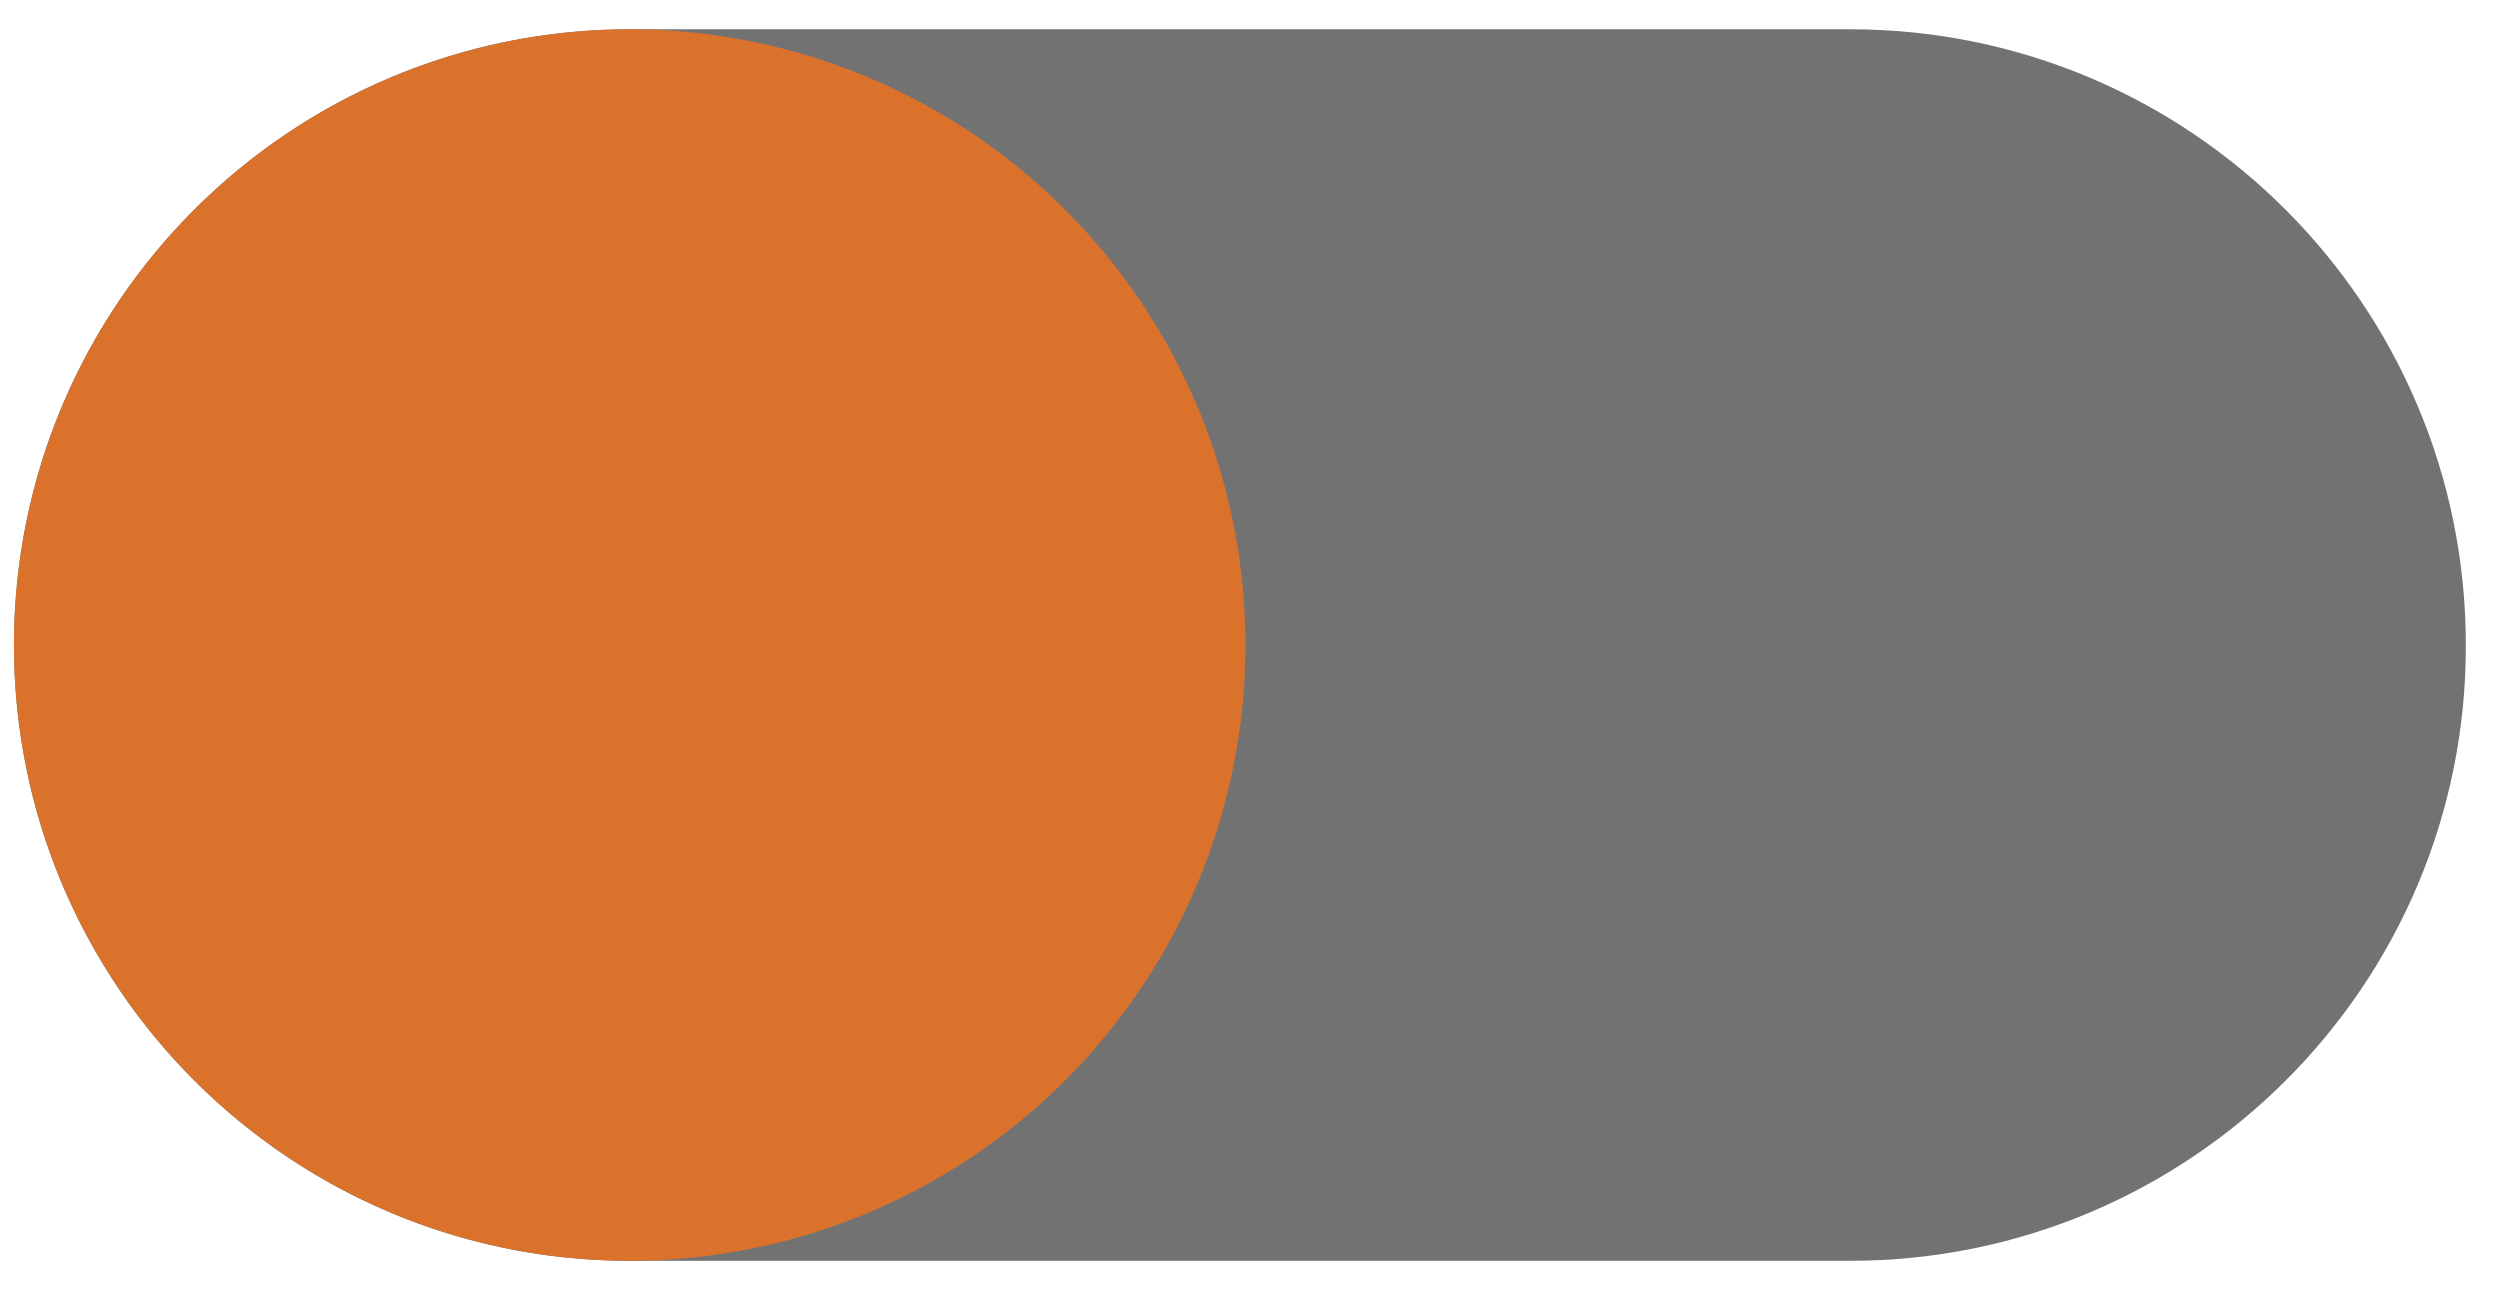 <?xml version="1.0" encoding="utf-8"?>
<!-- Generator: Adobe Illustrator 24.3.0, SVG Export Plug-In . SVG Version: 6.00 Build 0)  -->
<svg version="1.1" id="Layer_1" xmlns="http://www.w3.org/2000/svg" xmlns:xlink="http://www.w3.org/1999/xlink" x="0px" y="0px"
	 viewBox="0 0 358.5 185.4" style="enable-background:new 0 0 358.5 185.4;" xml:space="preserve">
<style type="text/css">
	.st0{fill:#727272;stroke:#727272;stroke-width:3;stroke-miterlimit:10;}
	.st1{fill:#DB722C;stroke:#DB722C;stroke-width:3;stroke-miterlimit:10;}
</style>
<path class="st0" d="M265.3,179.3h-175c-48,0-86.8-38.9-86.8-86.8v0c0-48,38.9-86.8,86.8-86.8h175c48,0,86.8,38.9,86.8,86.8v0
	C352.2,140.4,313.3,179.3,265.3,179.3z"/>
<circle class="st1" cx="90.3" cy="92.5" r="86.8"/>
</svg>
